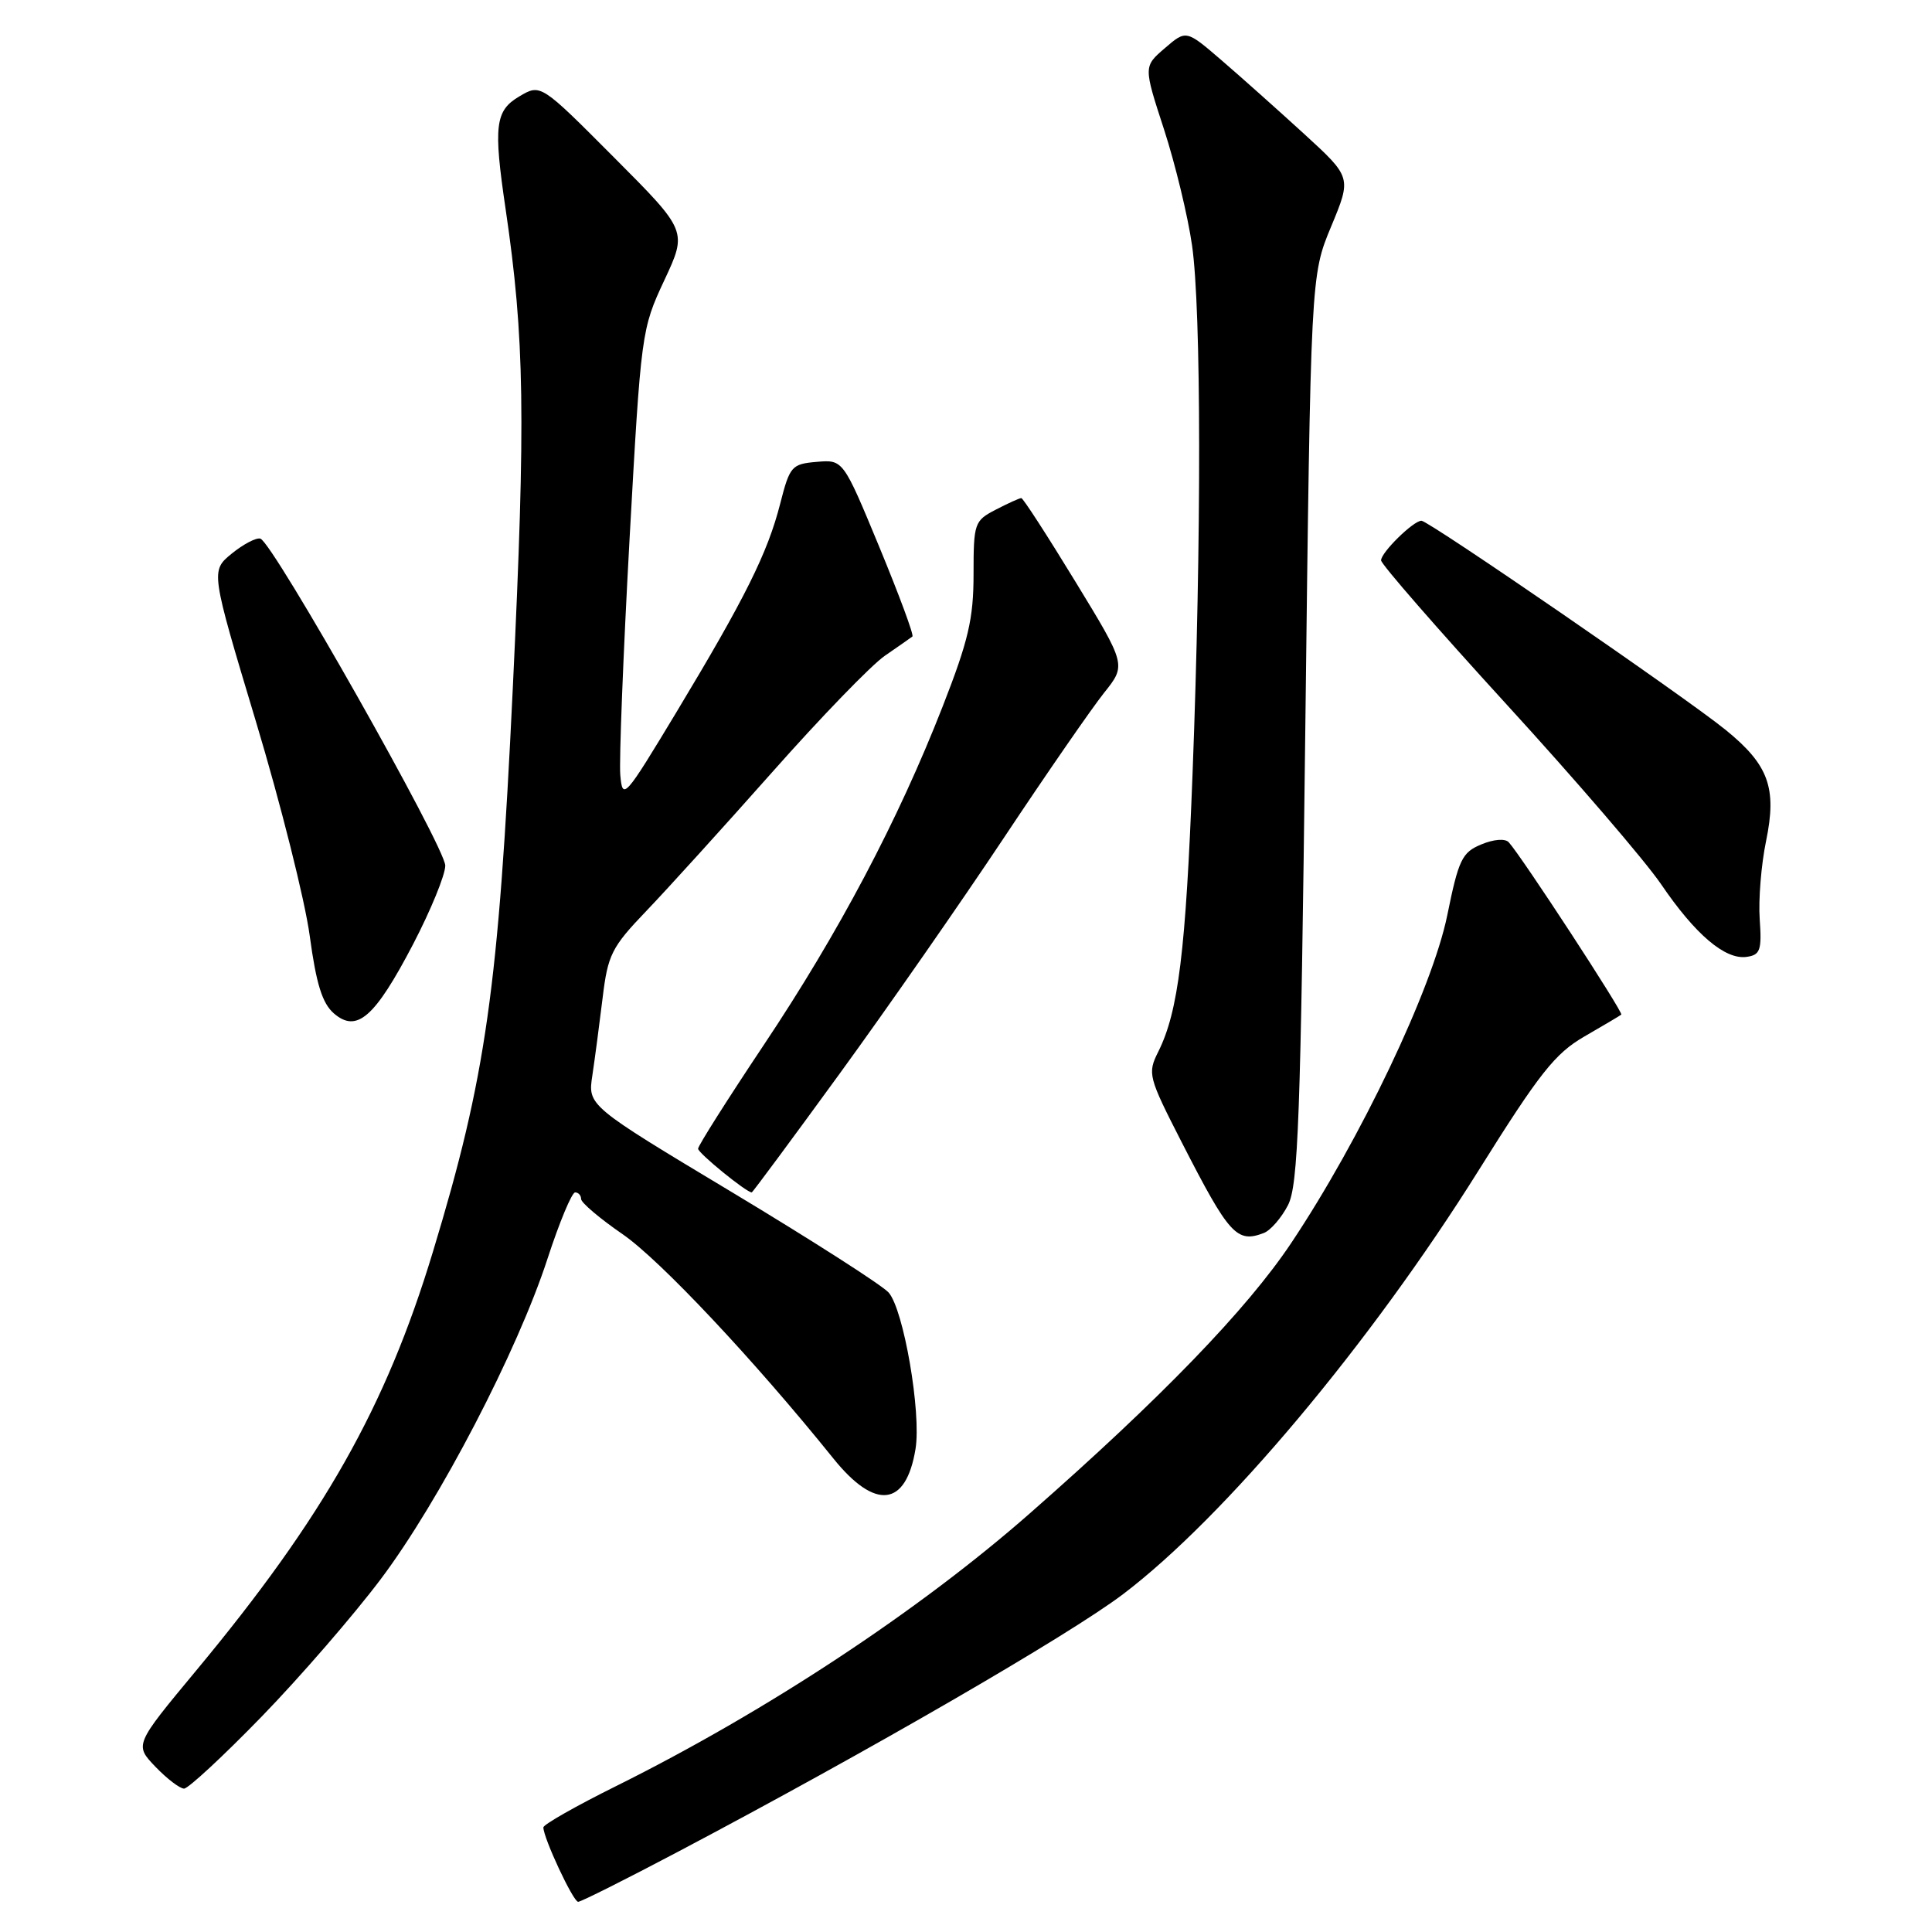 <?xml version="1.0" encoding="UTF-8" standalone="no"?>
<!DOCTYPE svg PUBLIC "-//W3C//DTD SVG 1.1//EN" "http://www.w3.org/Graphics/SVG/1.1/DTD/svg11.dtd" >
<svg xmlns="http://www.w3.org/2000/svg" xmlns:xlink="http://www.w3.org/1999/xlink" version="1.1" viewBox="0 0 256 256">
 <g >
 <path fill="currentColor"
d=" M 89.89 245.34 C 115.07 232.05 141.66 216.66 148.82 211.23 C 162.27 201.03 181.57 178.03 195.94 155.06 C 203.99 142.19 206.06 139.58 209.94 137.34 C 212.45 135.89 214.65 134.59 214.83 134.44 C 215.14 134.19 201.63 113.48 199.92 111.61 C 199.45 111.08 197.93 111.20 196.28 111.89 C 193.73 112.94 193.27 113.89 191.77 121.28 C 189.78 131.01 180.27 150.98 171.07 164.74 C 165.20 173.52 153.80 185.31 136.48 200.51 C 121.77 213.44 101.49 226.80 81.63 236.67 C 76.33 239.30 72.00 241.76 72.00 242.14 C 72.00 243.54 75.95 252.00 76.61 252.00 C 76.98 252.00 82.96 249.00 89.89 245.34 Z  M 34.66 227.47 C 39.75 222.23 46.87 214.01 50.47 209.22 C 58.22 198.91 68.57 179.03 72.56 166.75 C 74.13 161.94 75.77 158.00 76.21 158.00 C 76.64 158.00 77.00 158.40 77.00 158.88 C 77.00 159.36 79.49 161.47 82.53 163.56 C 87.48 166.98 99.95 180.24 110.42 193.25 C 115.97 200.15 120.05 199.68 121.31 192.00 C 122.10 187.21 119.73 173.47 117.74 171.26 C 116.84 170.27 107.51 164.30 97.00 157.98 C 77.88 146.50 77.88 146.50 78.49 142.50 C 78.82 140.30 79.43 135.68 79.85 132.23 C 80.54 126.50 81.04 125.51 85.62 120.73 C 88.38 117.85 95.89 109.57 102.32 102.32 C 108.74 95.07 115.46 88.12 117.25 86.89 C 119.04 85.66 120.68 84.51 120.90 84.34 C 121.12 84.17 119.14 78.83 116.51 72.47 C 111.72 60.90 111.72 60.90 108.22 61.20 C 104.90 61.48 104.65 61.77 103.38 66.74 C 101.72 73.26 98.73 79.26 89.64 94.35 C 82.73 105.81 82.49 106.08 82.19 102.68 C 82.03 100.74 82.58 86.68 83.42 71.42 C 84.94 44.05 85.00 43.60 88.02 37.15 C 91.08 30.61 91.08 30.61 81.36 20.86 C 71.64 11.10 71.64 11.10 68.82 12.77 C 65.61 14.66 65.36 16.65 67.00 27.73 C 69.51 44.79 69.67 55.15 67.95 91.15 C 66.04 131.14 64.41 142.64 57.36 165.88 C 51.13 186.45 42.90 201.01 26.00 221.35 C 17.82 231.20 17.82 231.20 20.59 234.10 C 22.12 235.69 23.83 237.00 24.39 237.00 C 24.94 237.00 29.57 232.71 34.66 227.47 Z  M 167.46 163.38 C 168.35 163.04 169.79 161.38 170.66 159.70 C 172.02 157.06 172.34 148.42 172.96 96.57 C 173.68 36.50 173.68 36.50 176.39 30.00 C 179.09 23.50 179.09 23.50 172.80 17.74 C 169.33 14.57 164.40 10.17 161.83 7.96 C 157.17 3.95 157.17 3.95 154.35 6.38 C 151.52 8.81 151.52 8.81 154.24 17.15 C 155.73 21.74 157.40 28.65 157.95 32.50 C 159.18 41.02 159.21 71.48 158.02 102.50 C 157.12 126.04 156.14 134.01 153.49 139.33 C 152.03 142.25 152.13 142.65 156.62 151.43 C 162.87 163.63 163.88 164.75 167.46 163.38 Z  M 111.27 142.25 C 117.57 133.59 127.36 119.53 133.03 111.00 C 138.70 102.47 144.67 93.84 146.29 91.81 C 149.24 88.12 149.24 88.12 142.49 77.06 C 138.78 70.98 135.56 66.00 135.33 66.00 C 135.09 66.00 133.57 66.69 131.95 67.53 C 129.11 69.00 129.00 69.31 129.00 76.10 C 129.00 81.98 128.32 84.89 124.90 93.63 C 119.01 108.70 111.13 123.61 101.18 138.50 C 96.41 145.65 92.50 151.82 92.50 152.21 C 92.50 152.79 98.89 158.00 99.61 158.00 C 99.72 158.00 104.97 150.91 111.27 142.25 Z  M 54.74 125.11 C 57.08 120.61 59.00 115.93 59.00 114.70 C 59.00 112.27 36.15 71.85 34.50 71.37 C 33.95 71.21 32.24 72.11 30.70 73.36 C 27.91 75.65 27.91 75.65 33.90 95.57 C 37.20 106.53 40.41 119.33 41.04 124.00 C 41.90 130.37 42.70 132.94 44.24 134.28 C 47.28 136.91 49.66 134.83 54.74 125.11 Z  M 233.17 121.79 C 232.99 119.20 233.37 114.55 234.01 111.46 C 235.47 104.40 234.37 101.35 228.64 96.70 C 223.36 92.41 189.31 69.00 188.35 69.00 C 187.28 69.00 183.00 73.20 183.00 74.25 C 183.00 74.75 190.48 83.33 199.62 93.33 C 208.76 103.32 217.98 114.05 220.10 117.16 C 224.65 123.85 228.60 127.20 231.44 126.79 C 233.24 126.54 233.46 125.91 233.17 121.79 Z "/>
</g>
</svg>